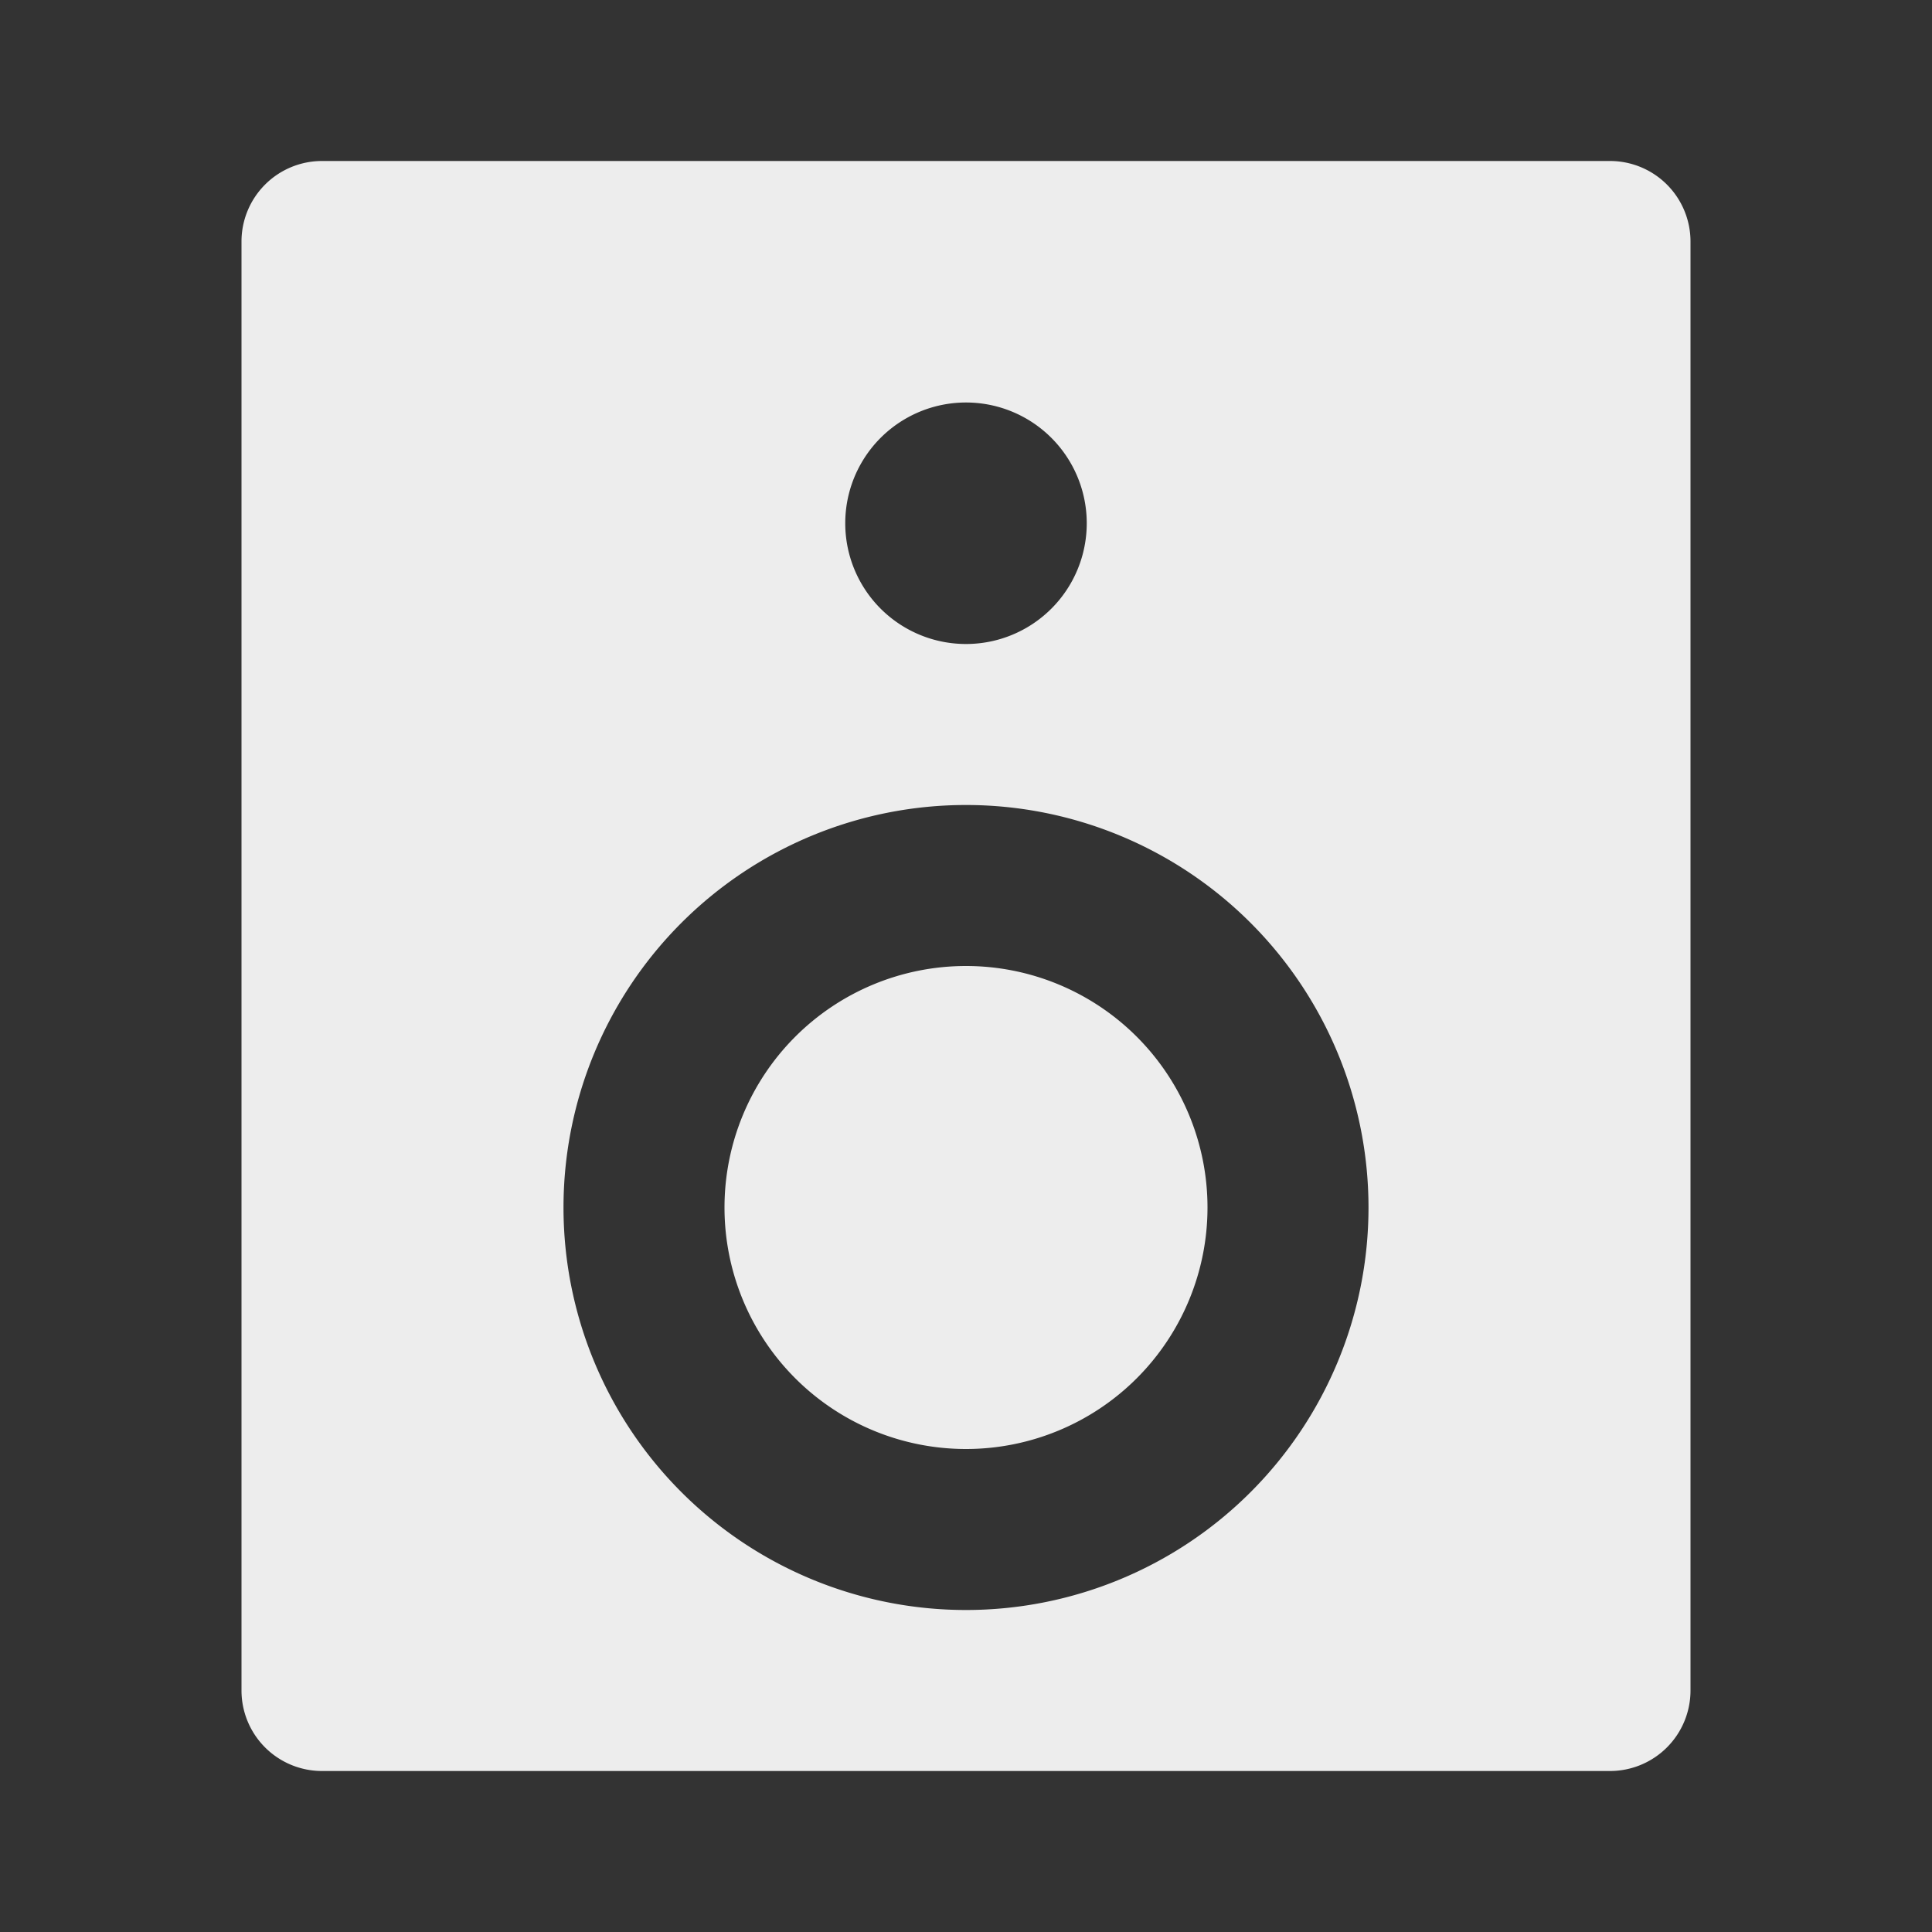 <svg xmlns="http://www.w3.org/2000/svg" viewBox="0 0 24 24">
    <rect x="0" y="0" width="24" height="24" fill="#333333" stroke="none"/>
    <g>
        <path fill="none" d="M0 0h24v24H0z"/>
        <path fill="#ededed" d="M4 2h16a1 1 0 0 1 1 1v18a1 1 0 0 1-1 1H4a1 1 0 0 1-1-1V3a1 1 0 0 1 1-1zm8 18a5 5 0 1 0 0-10 5 5 0 0 0 0 10zm0-12a1.5 1.5 0 1 0 0-3 1.5 1.5 0 0 0 0 3zm0 10a3 3 0 1 1 0-6 3 3 0 0 1 0 6z"/>
    </g>
</svg>
